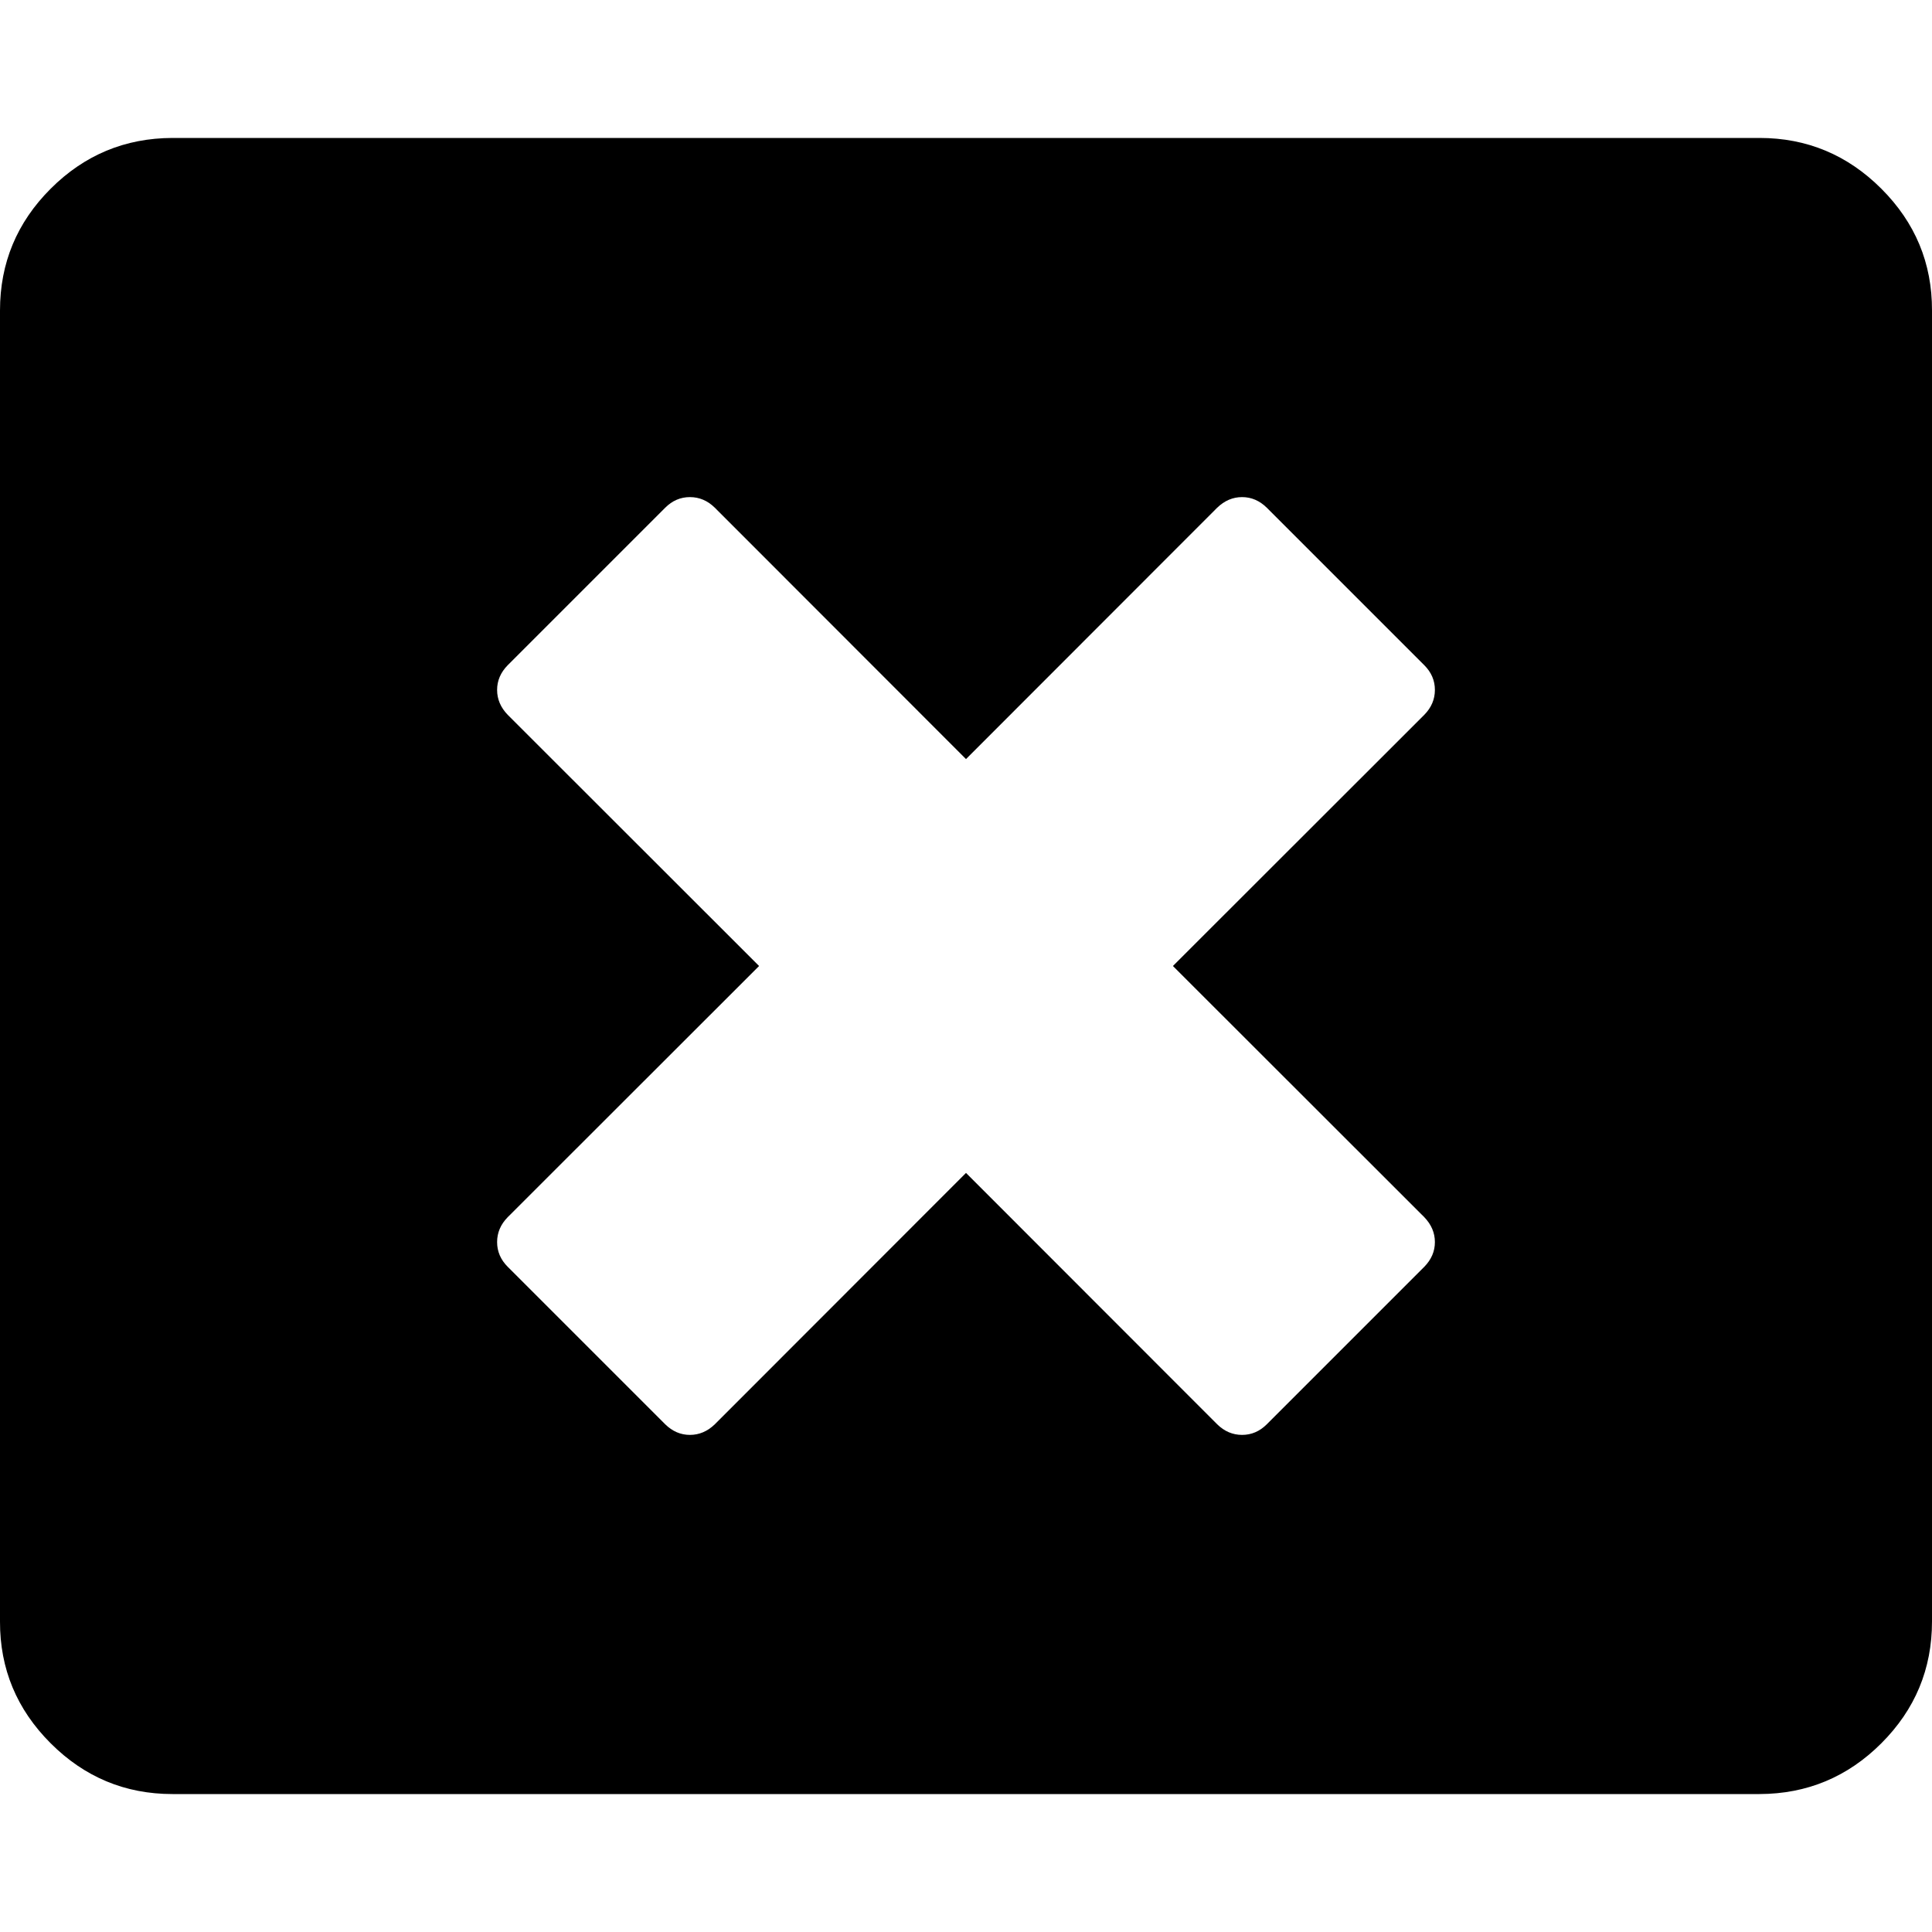 <svg height="1000" width="1000" xmlns="http://www.w3.org/2000/svg"><path d="M655.7 737.2l81.5 -81.5q5.5 -5.6 5.5 -12.8T737.2 630L607.1 500 737.2 370q5.5 -5.6 5.5 -12.9t-5.5 -12.8l-81.5 -81.5q-5.6 -5.5 -12.8 -5.5t-12.9 5.5L500 392.9 370 262.8q-5.6 -5.5 -12.9 -5.5t-12.8 5.5l-81.5 81.5q-5.5 5.6 -5.5 12.8t5.5 12.9l130.1 130L262.8 630q-5.5 5.6 -5.5 12.9t5.5 12.8l81.5 81.5q5.6 5.5 12.8 5.5t12.9 -5.5L500 607.1l130 130.1q5.6 5.5 12.9 5.5t12.8 -5.5zM1000 160.7v678.6q0 36.8 -26.2 63t-63.1 26.3H89.3q-36.8 0 -63.1 -26.3T0 839.3V160.7q0 -36.8 26.2 -63T89.3 71.4h821.4q36.8 0 63.1 26.3t26.2 63z"/></svg>